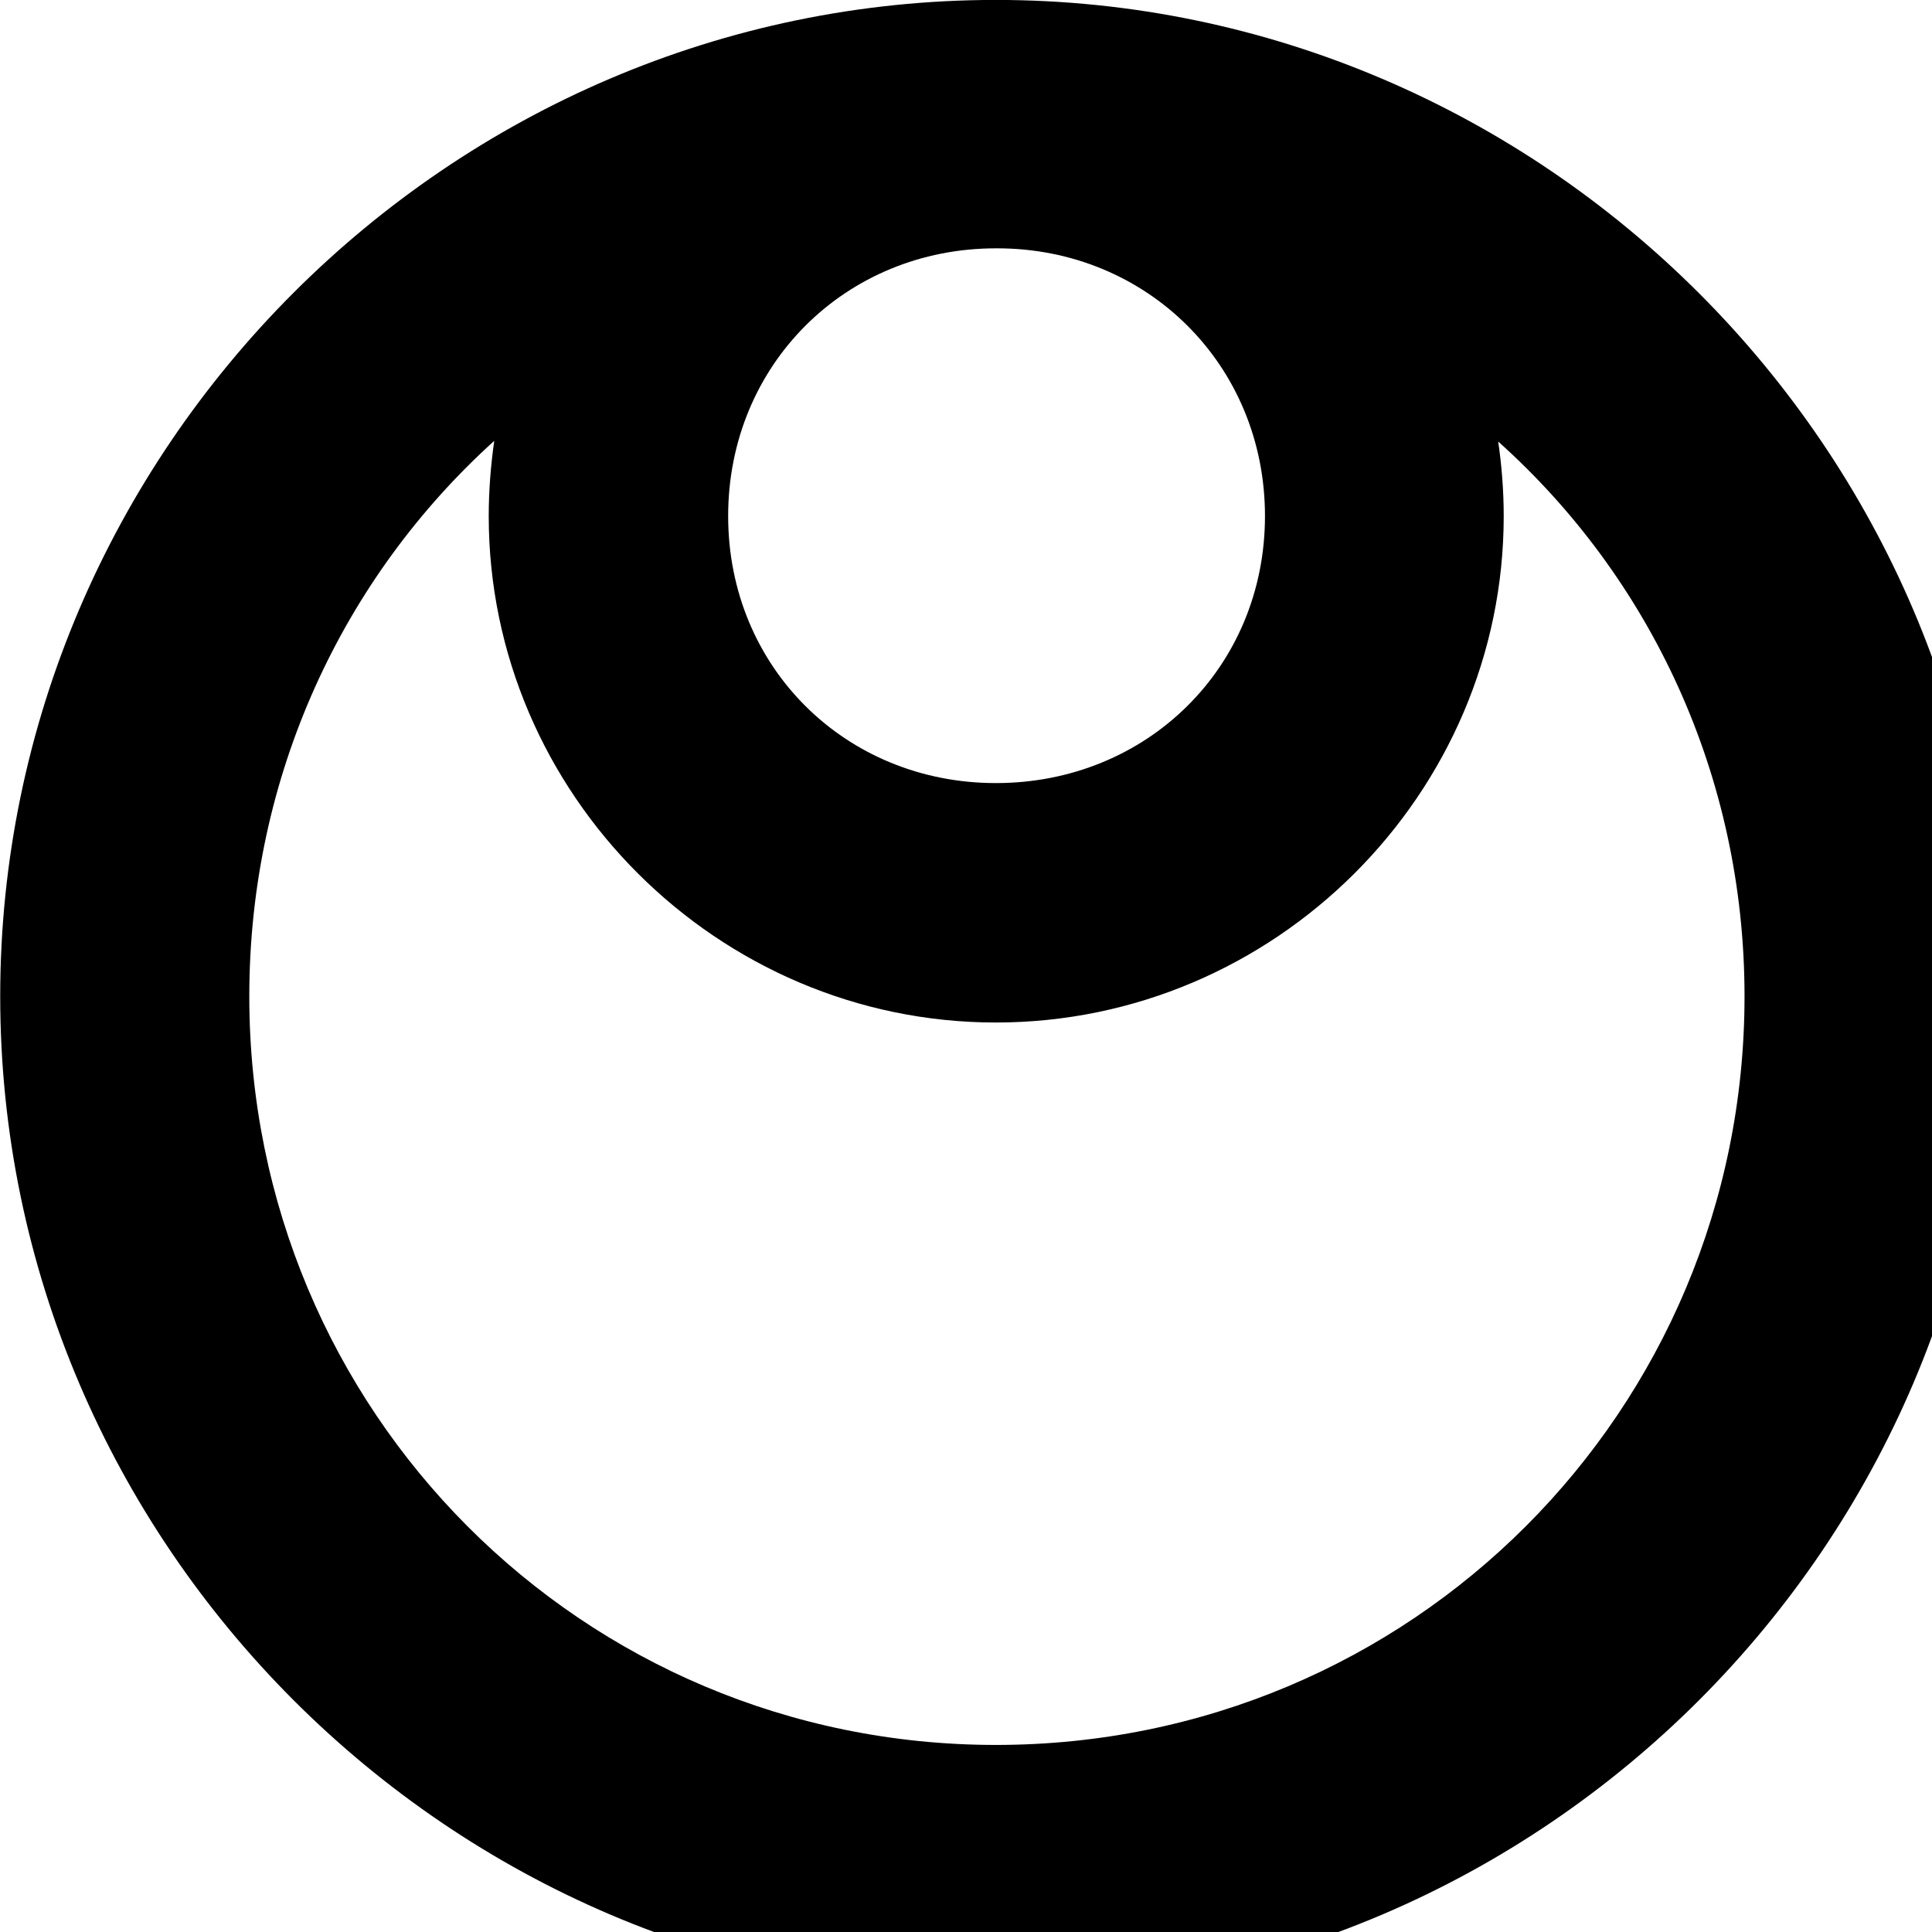 <svg xmlns="http://www.w3.org/2000/svg" viewBox="0 0 28 28" width="28" height="28">
  <path d="M14.433 28.889C22.363 28.889 28.873 22.369 28.873 14.439C28.873 6.519 22.353 -0.001 14.433 -0.001C6.513 -0.001 0.003 6.519 0.003 14.439C0.003 22.369 6.523 28.889 14.433 28.889ZM14.433 11.349C12.253 11.349 10.553 9.669 10.553 7.479C10.553 5.289 12.253 3.599 14.433 3.599H14.453C16.623 3.599 18.333 5.289 18.333 7.479C18.333 9.669 16.623 11.349 14.433 11.349ZM14.433 25.289C8.433 25.289 3.613 20.449 3.613 14.439C3.613 11.239 4.973 8.369 7.163 6.389C7.113 6.739 7.083 7.109 7.083 7.479C7.083 11.509 10.403 14.819 14.433 14.819C18.473 14.819 21.793 11.509 21.793 7.479C21.793 7.109 21.763 6.739 21.713 6.399C23.913 8.369 25.283 11.239 25.283 14.439C25.283 20.449 20.453 25.289 14.433 25.289Z" />
</svg>